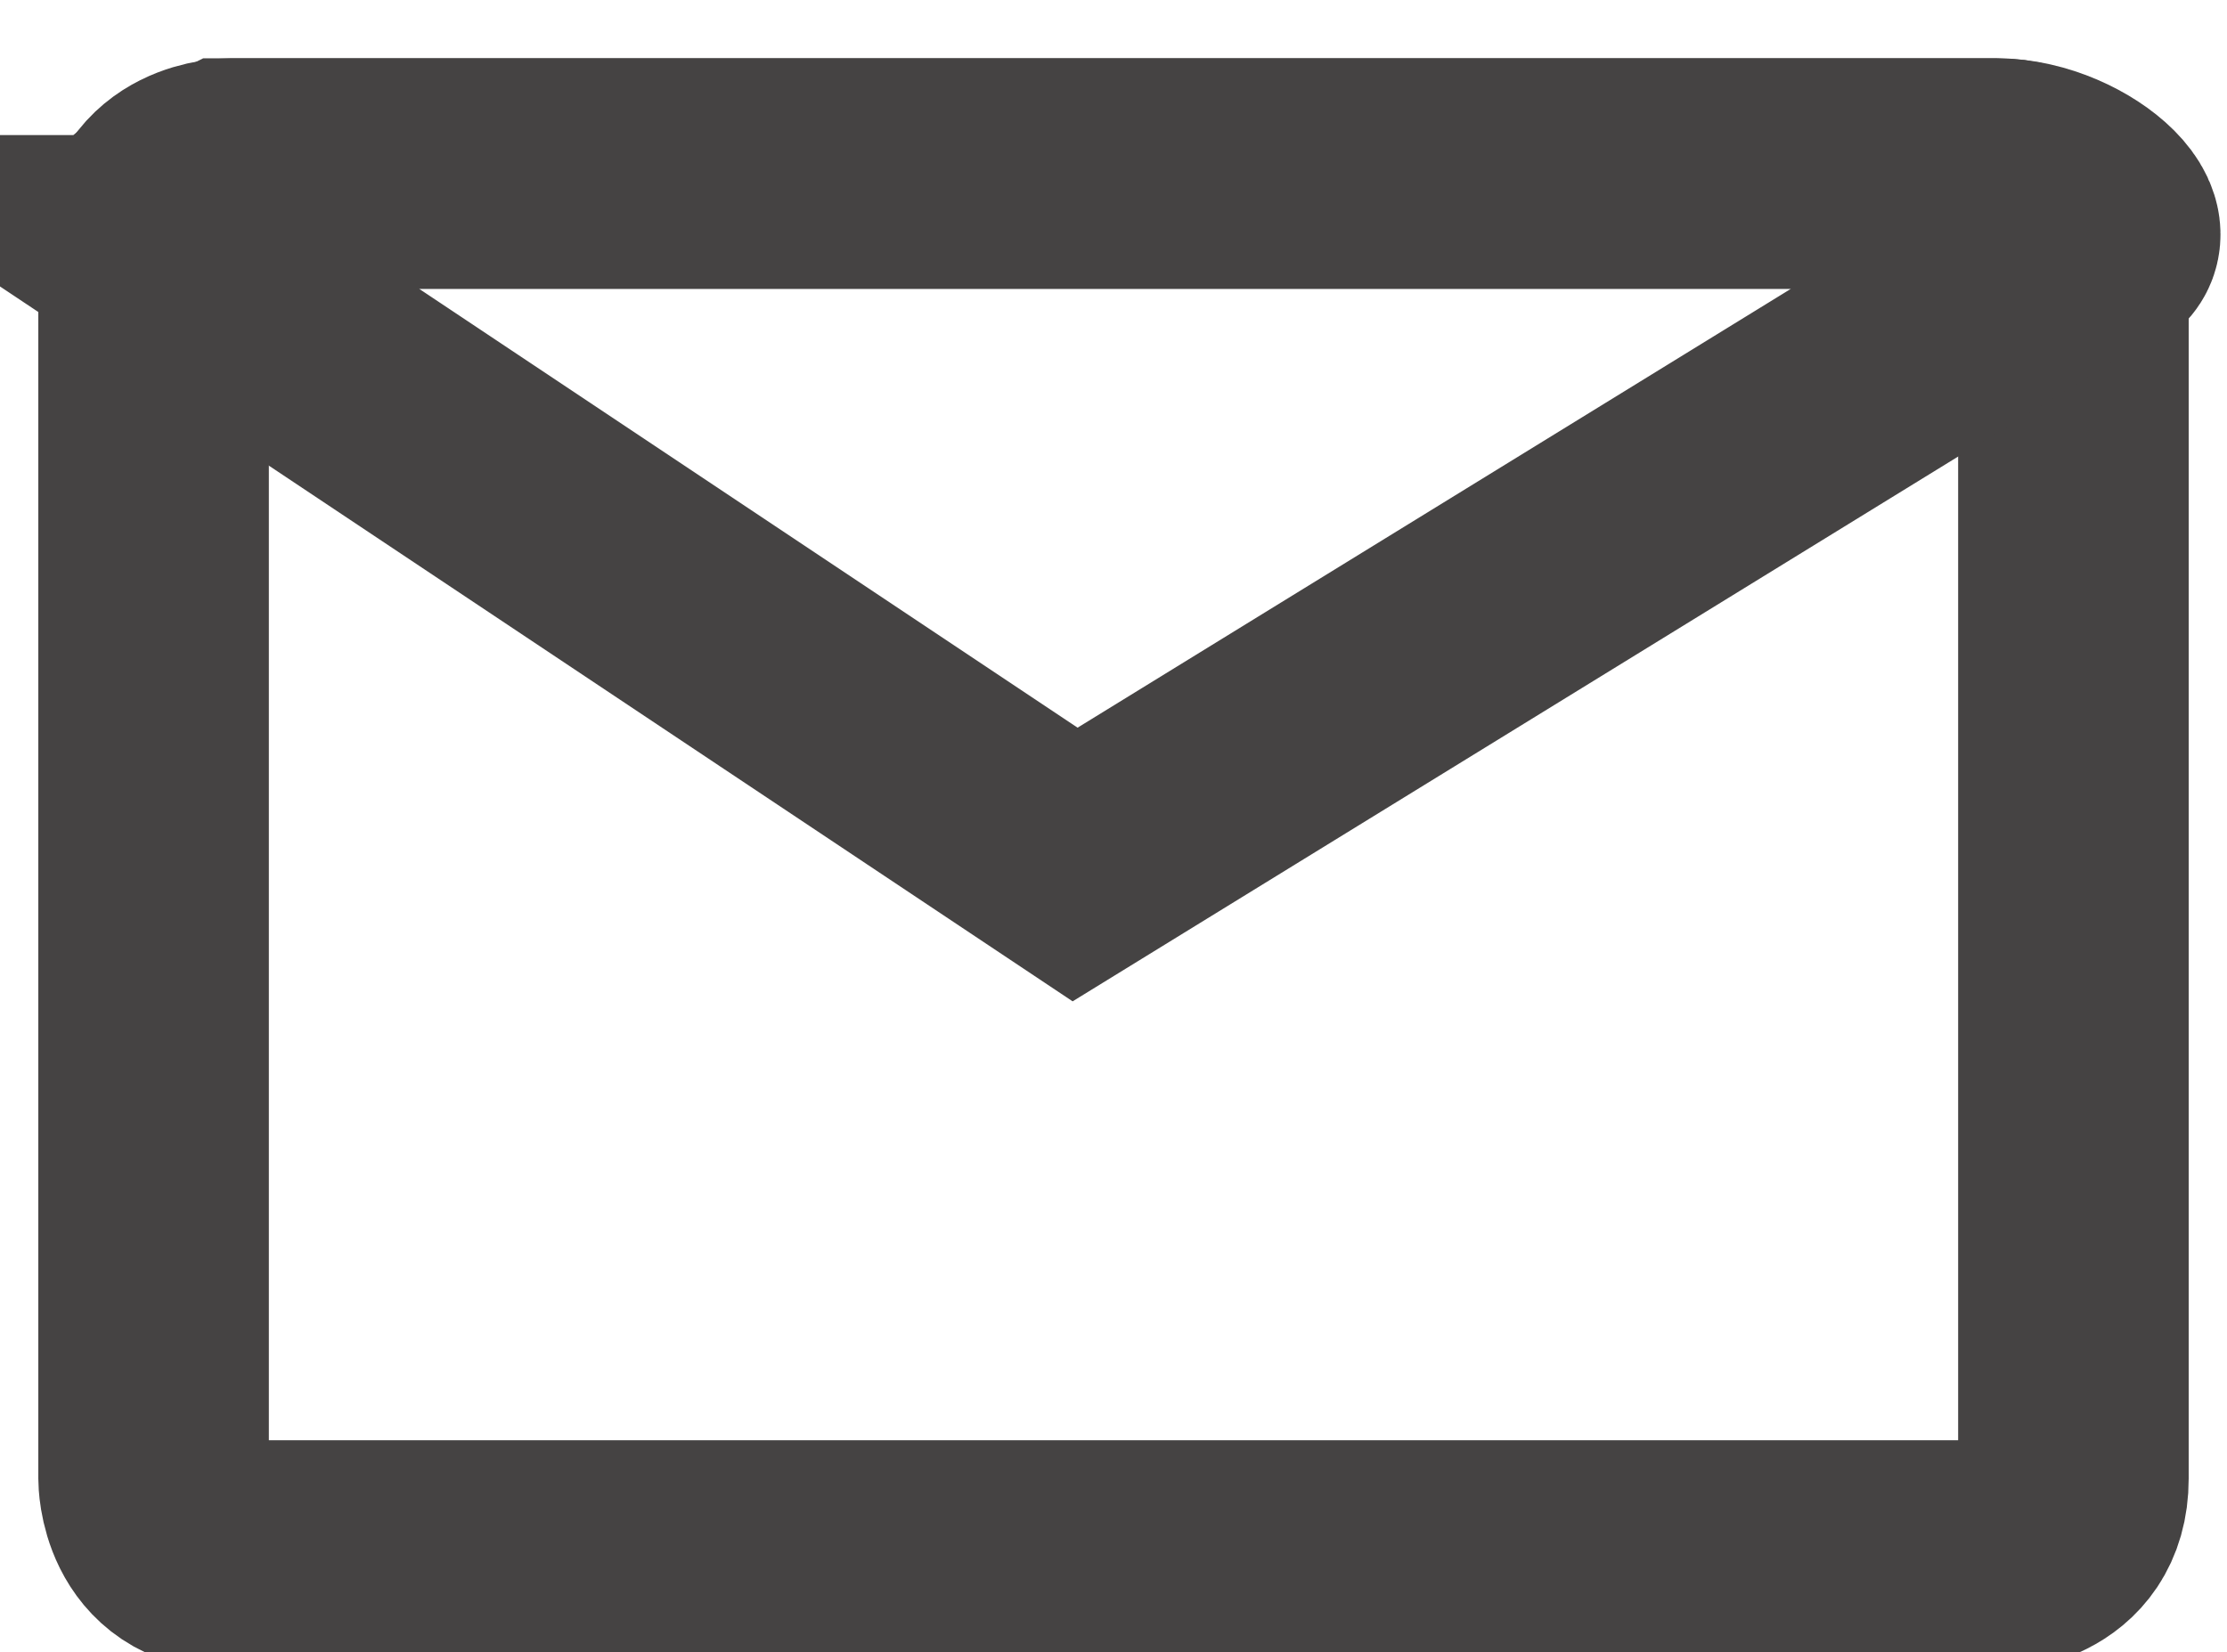<?xml version="1.0" encoding="UTF-8"?>
<!DOCTYPE svg PUBLIC "-//W3C//DTD SVG 1.1//EN" "http://www.w3.org/Graphics/SVG/1.1/DTD/svg11.dtd">
<!-- Creator: CorelDRAW X6 -->
<svg xmlns="http://www.w3.org/2000/svg" xml:space="preserve" width="6.716mm" height="4.984mm" version="1.1" style="shape-rendering:geometricPrecision; text-rendering:geometricPrecision; image-rendering:optimizeQuality; fill-rule:evenodd; clip-rule:evenodd"
viewBox="0 0 29 21"
 xmlns:xlink="http://www.w3.org/1999/xlink">
 <defs>
  <style type="text/css">
   <![CDATA[
    .str0 {stroke:#454343;stroke-width:3.002}
    .fil0 {fill:none}
   ]]>
  </style>
 </defs>
 <g id="Camada_x0020_1">
  <g id="_747093728">
   <path class="fil0 str0" d="M26 20l-23 0c-1,0 -1,-1 -1,-1l0 -16c0,-1 1,-1 1,-1l23 0c1,0 1,1 1,1l0 16c0,1 -1,1 -1,1z"/>
   <path class="fil0 str0" d="M2 3c-1,0 1,-1 1,-1l23 0c1,0 2,1 1,1l-13 8 -12 -8z"/>
  </g>
 </g>
</svg>
